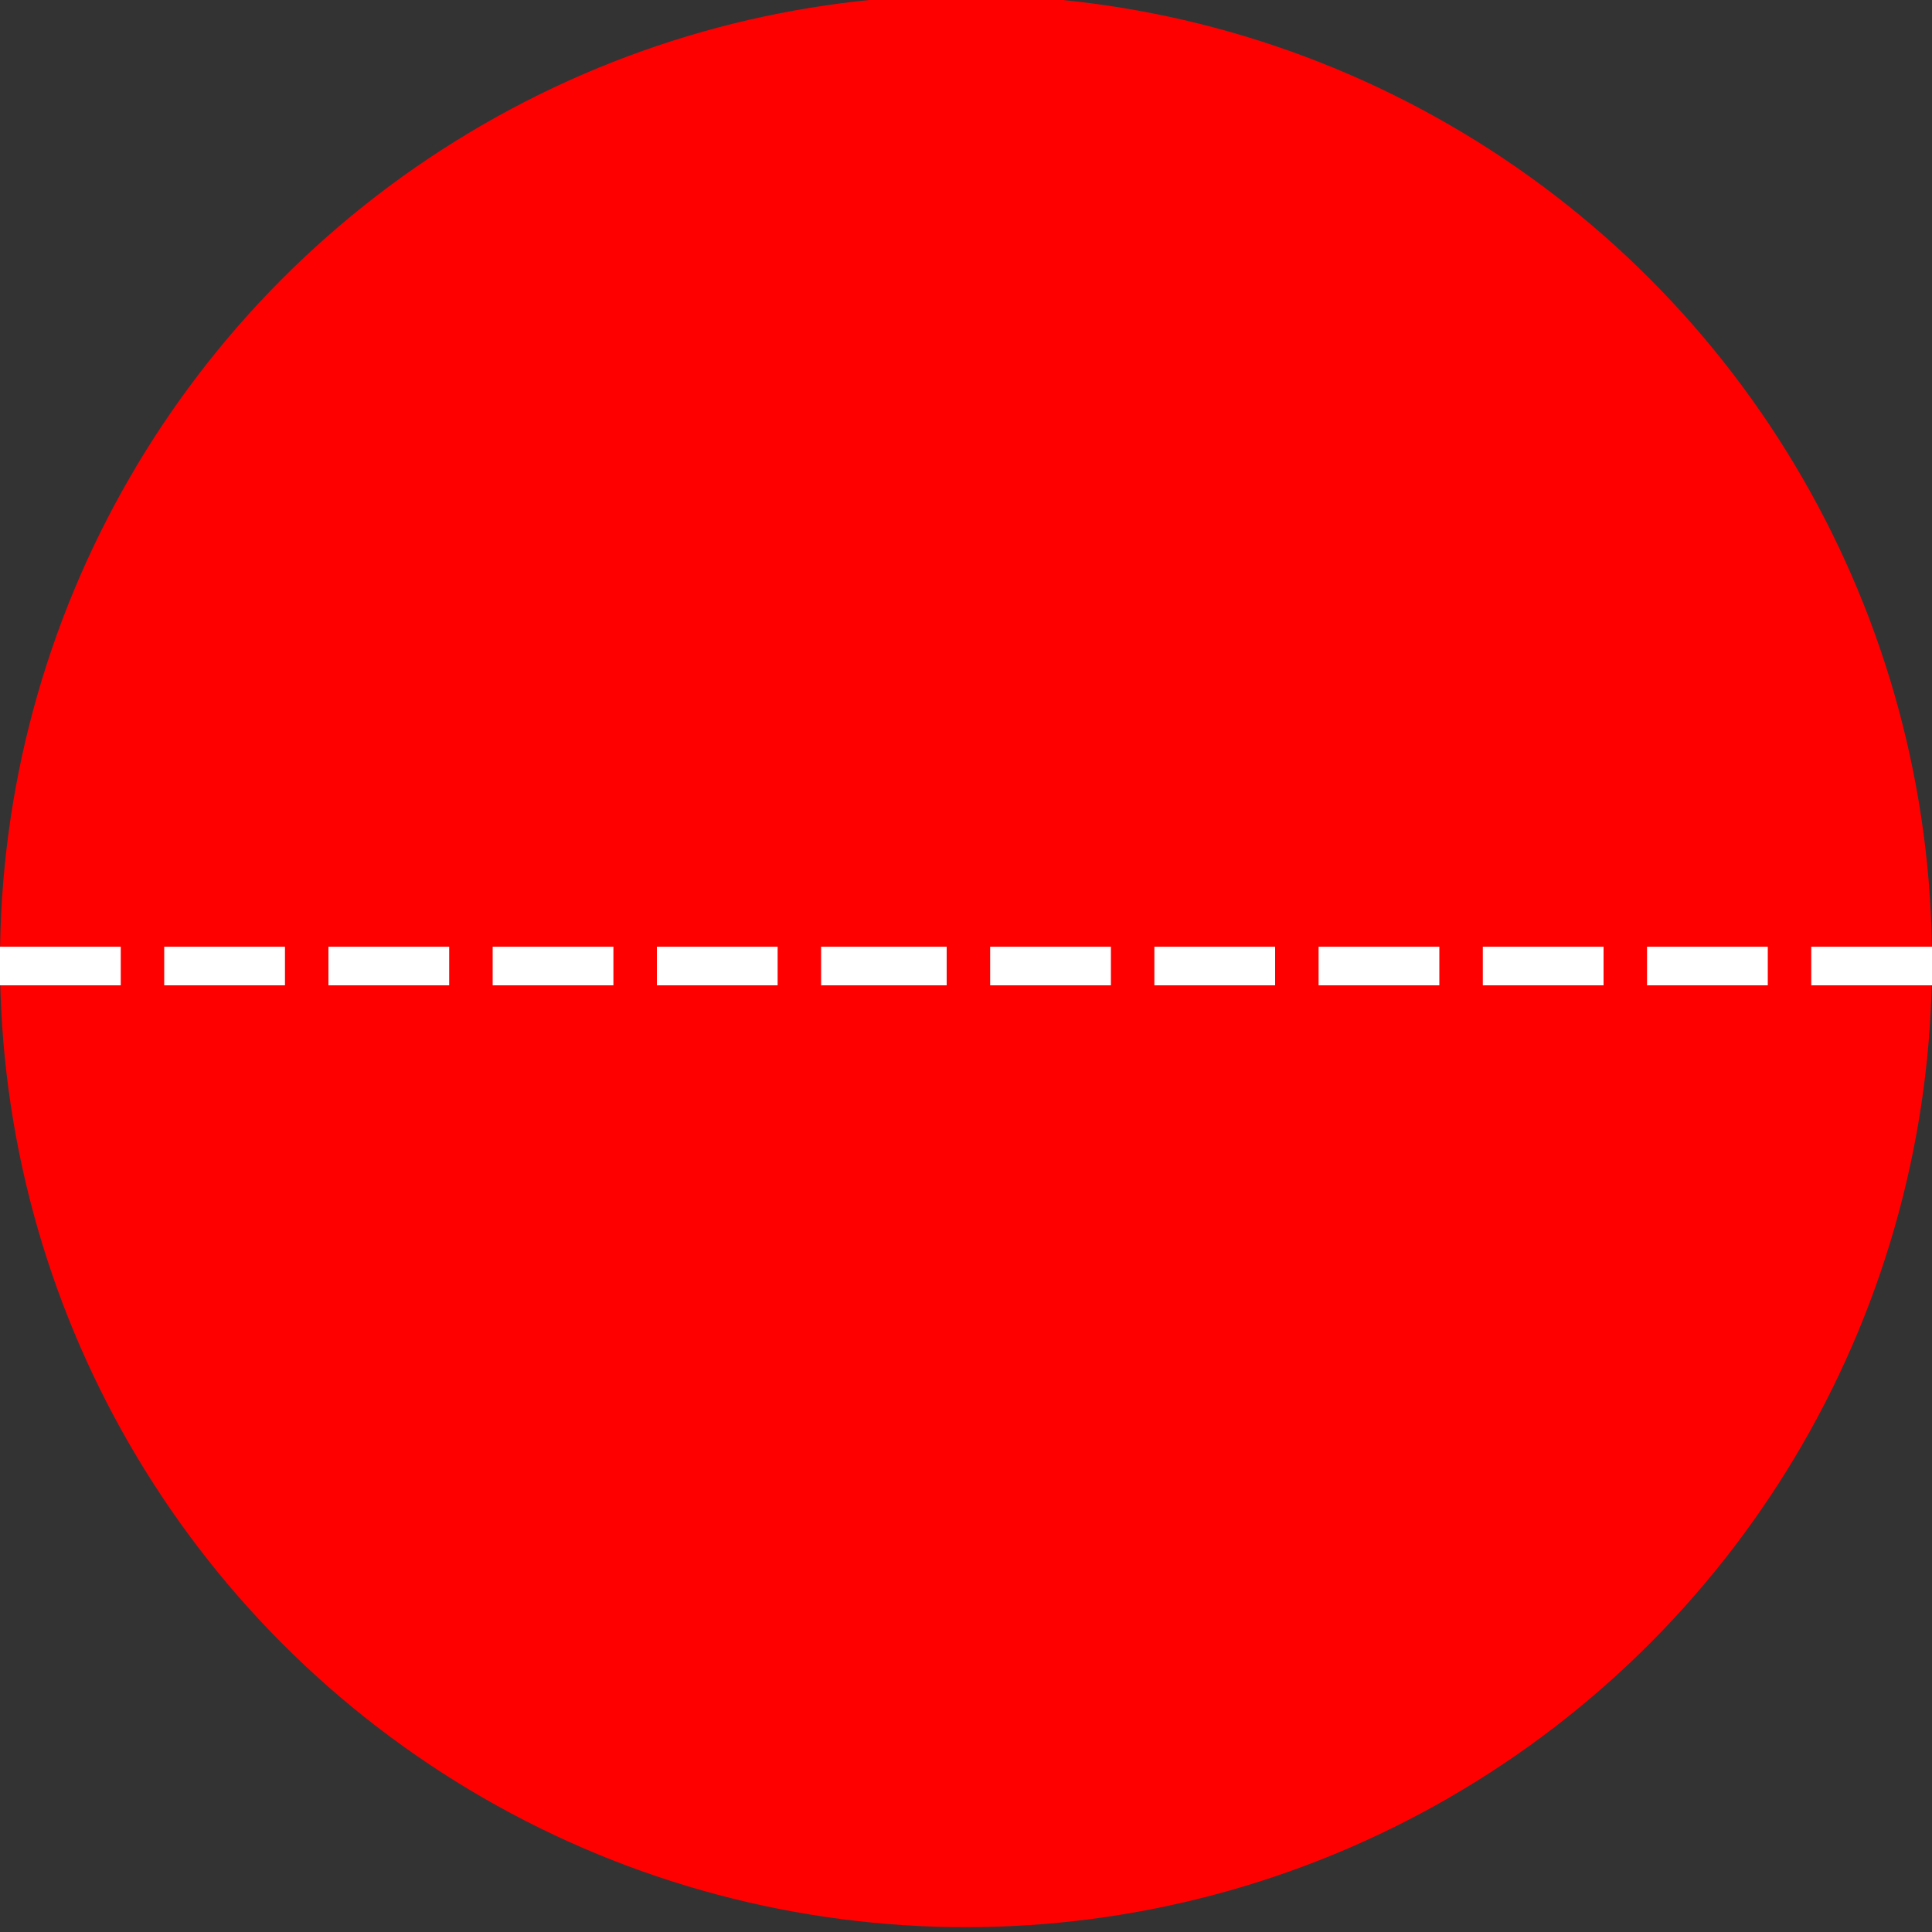 <?xml version="1.0" encoding="utf-8"?>
<!-- Generator: Adobe Illustrator 19.0.0, SVG Export Plug-In . SVG Version: 6.00 Build 0)  -->
<svg version="1.1" id="图层_1" xmlns="http://www.w3.org/2000/svg" xmlns:xlink="http://www.w3.org/1999/xlink" x="0px" y="0px"
	 viewBox="0 0 40 40" style="enable-background:new 0 0 40 40;" xml:space="preserve">
<rect x="0" y="0" width="40" height="40" fill="#333333" stroke="none"/>
<style type="text/css">
	.st0{fill:#FF0000;}
	.st1{fill:#FFFFFF;}
</style>
<g id="XMLID_1_">
	<circle id="XMLID_22_" class="st0" cx="20" cy="19.9" r="20"/>
</g>
<rect id="XMLID_2_" y="19.6" class="st1" width="40" height="0.8"/>
<rect id="XMLID_3_" x="2.5" y="17.4" class="st0" width="0.9" height="8.7"/>
<rect id="XMLID_5_" x="5.9" y="17.4" class="st0" width="0.9" height="8.7"/>
<rect id="XMLID_6_" x="9.3" y="17.4" class="st0" width="0.9" height="8.7"/>
<rect id="XMLID_7_" x="12.7" y="17.4" class="st0" width="0.9" height="8.7"/>
<rect id="XMLID_8_" x="16.1" y="17.4" class="st0" width="0.9" height="8.7"/>
<rect id="XMLID_9_" x="19.6" y="17.4" class="st0" width="0.9" height="8.7"/>
<rect id="XMLID_11_" x="23" y="17.4" class="st0" width="0.9" height="8.7"/>
<rect id="XMLID_10_" x="26.4" y="17.4" class="st0" width="0.9" height="8.7"/>
<rect id="XMLID_12_" x="29.8" y="17.4" class="st0" width="0.9" height="8.7"/>
<rect id="XMLID_13_" x="33.2" y="17.4" class="st0" width="0.9" height="8.7"/>
<rect id="XMLID_14_" x="36.6" y="17.4" class="st0" width="0.9" height="8.7"/>
</svg>
